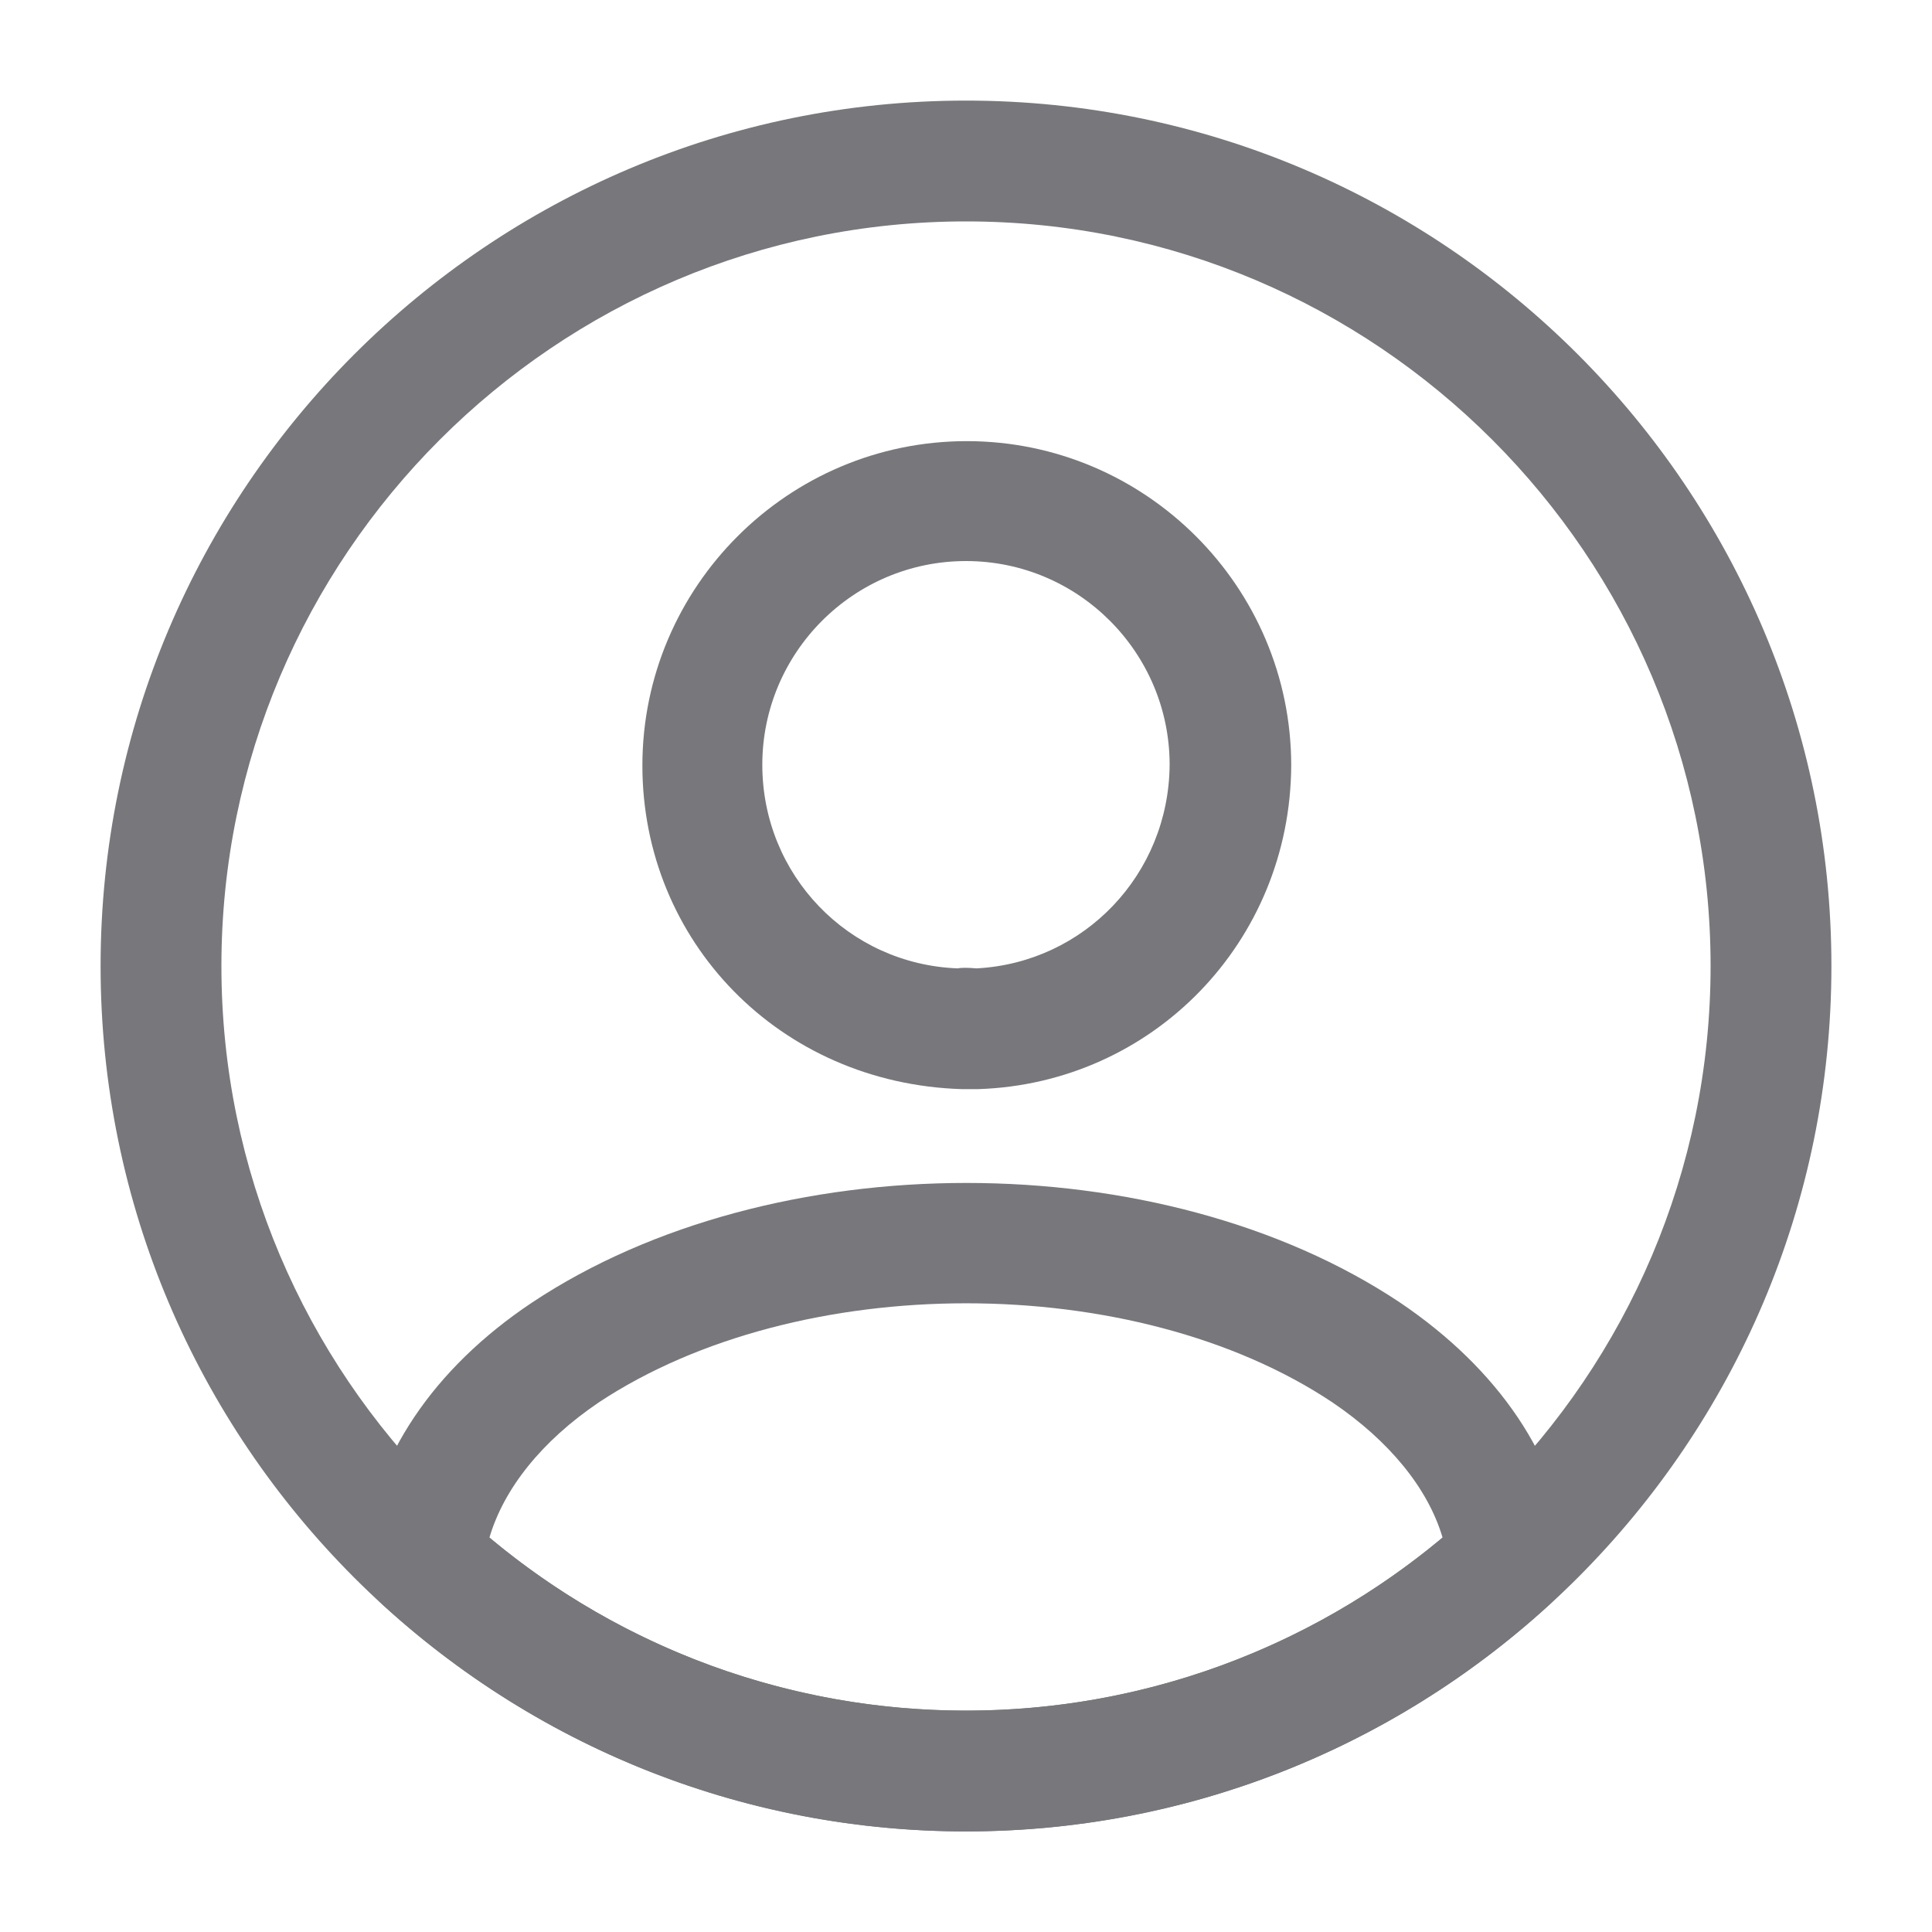 <svg width="30" height="30" viewBox="0 0 30 30" fill="none" xmlns="http://www.w3.org/2000/svg">
<path d="M15.15 16.912C15.125 16.912 15.087 16.912 15.062 16.912C15.025 16.912 14.975 16.912 14.937 16.912C12.1 16.825 9.975 14.612 9.975 11.887C9.975 9.112 12.237 6.85 15.012 6.85C17.787 6.85 20.05 9.112 20.05 11.887C20.037 14.625 17.9 16.825 15.187 16.912C15.162 16.912 15.162 16.912 15.15 16.912ZM15 8.712C13.25 8.712 11.837 10.137 11.837 11.875C11.837 13.587 13.175 14.975 14.875 15.037C14.912 15.025 15.037 15.025 15.162 15.037C16.837 14.95 18.15 13.575 18.162 11.875C18.162 10.137 16.75 8.712 15 8.712Z" fill="#77777C"/>
<path d="M15 28.438C11.637 28.438 8.425 27.188 5.938 24.913C5.713 24.713 5.613 24.413 5.638 24.125C5.8 22.638 6.725 21.25 8.263 20.225C11.988 17.75 18.025 17.75 21.738 20.225C23.275 21.263 24.2 22.638 24.363 24.125C24.4 24.425 24.288 24.713 24.062 24.913C21.575 27.188 18.363 28.438 15 28.438ZM7.6 23.875C9.675 25.613 12.287 26.563 15 26.563C17.712 26.563 20.325 25.613 22.4 23.875C22.175 23.113 21.575 22.375 20.688 21.775C17.613 19.725 12.4 19.725 9.3 21.775C8.413 22.375 7.825 23.113 7.6 23.875Z" fill="#77777C"/>
<path d="M15 28.438C7.588 28.438 1.562 22.413 1.562 15C1.562 7.588 7.588 1.562 15 1.562C22.413 1.562 28.438 7.588 28.438 15C28.438 22.413 22.413 28.438 15 28.438ZM15 3.438C8.625 3.438 3.438 8.625 3.438 15C3.438 21.375 8.625 26.562 15 26.562C21.375 26.562 26.562 21.375 26.562 15C26.562 8.625 21.375 3.438 15 3.438Z" fill="#77777C"/>
</svg>
